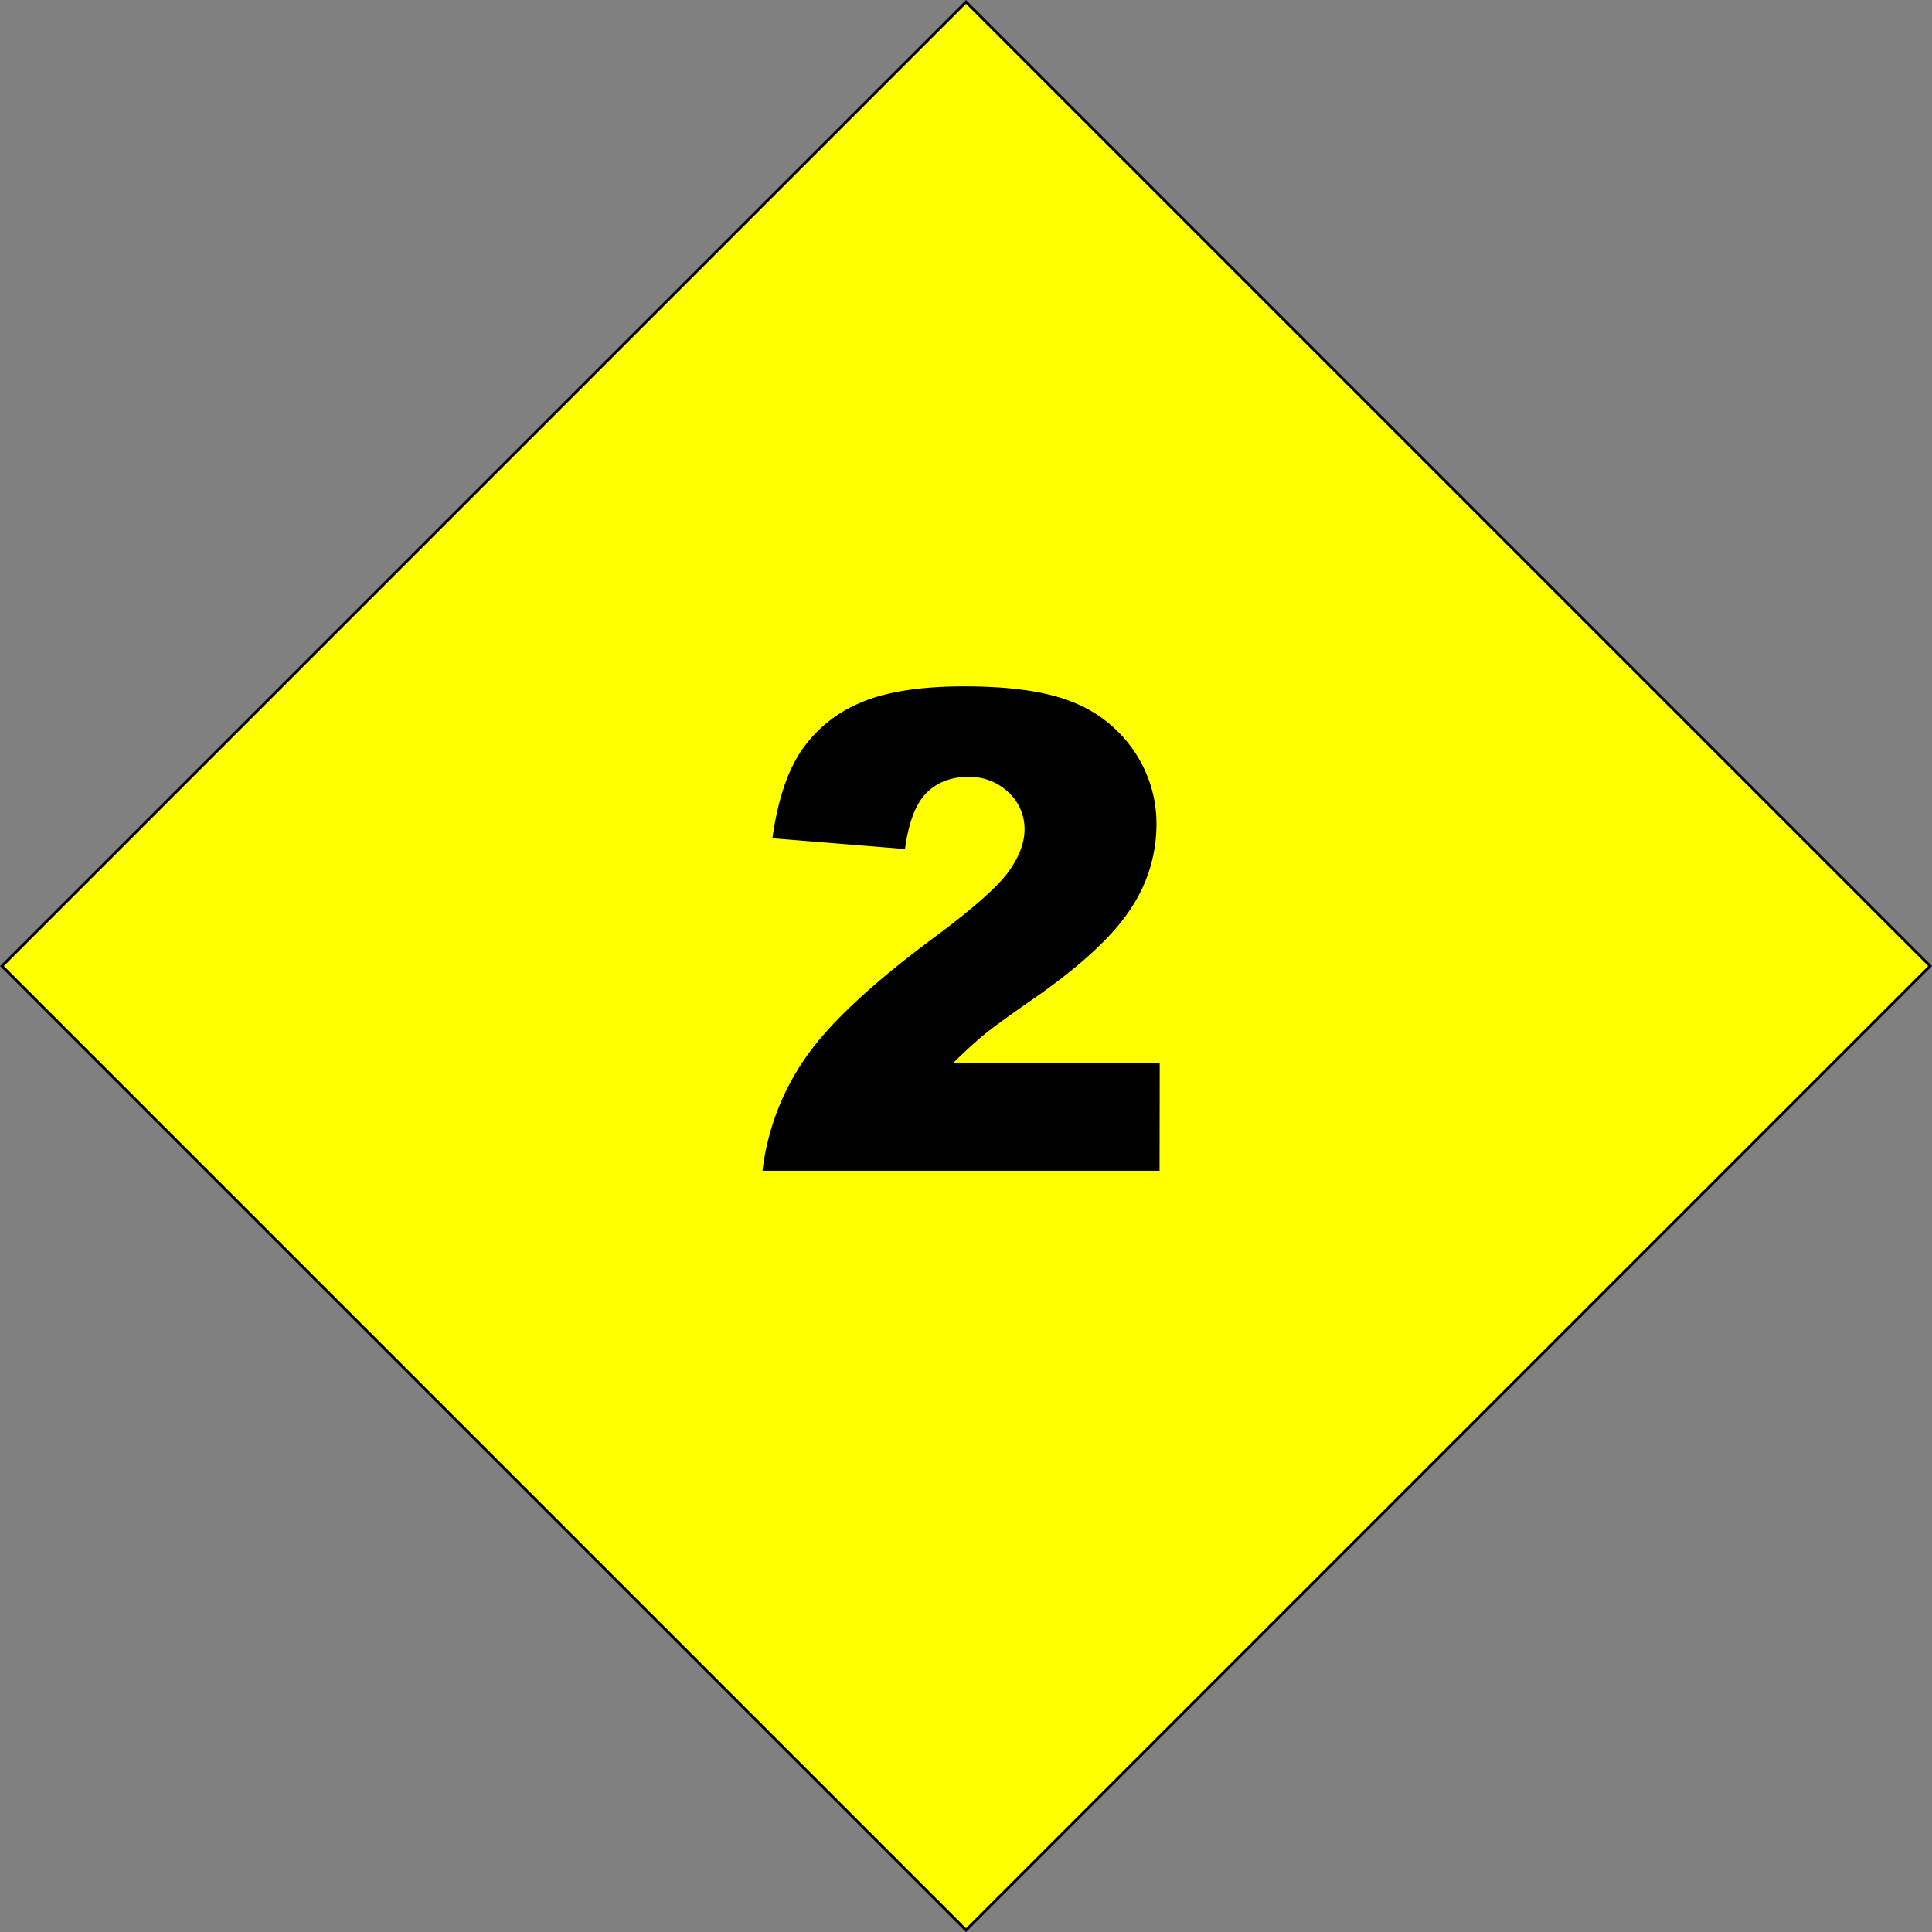 <svg xmlns="http://www.w3.org/2000/svg" viewBox="0 0 709.73 709.73"><rect x="0" y="0" width="709.73" height="709.73" fill="#808080" stroke="none"/><defs><style>.a{fill:#ff0;stroke:#000;stroke-miterlimit:10;}</style></defs><title>svg2</title><rect class="a" x="6949.07" y="6949.07" width="500.86" height="500.86" transform="translate(354.87 -9826.76) rotate(45)"/><path d="M7270.59,7274.71H7124.74a91.3,91.3,0,0,1,15.22-40.65q12.71-19,47.68-44.93Q7209,7173.26,7215,7165t6-15.64a18.28,18.28,0,0,0-5.91-13.67,20.64,20.64,0,0,0-14.86-5.66q-9.3,0-15.21,5.84t-7.94,20.65l-48.7-3.94q2.86-20.52,10.5-32a48.82,48.82,0,0,1,21.55-17.67q13.91-6.15,38.49-6.14,25.67,0,39.93,5.84a48.6,48.6,0,0,1,22.43,18,47.42,47.42,0,0,1,8.18,27.15,55.61,55.61,0,0,1-9.37,30.56q-9.37,14.55-34.08,32-14.67,10.16-19.63,14.21t-11.64,10.62h75.91Z" transform="translate(-6844.63 -6844.63)"/></svg>
